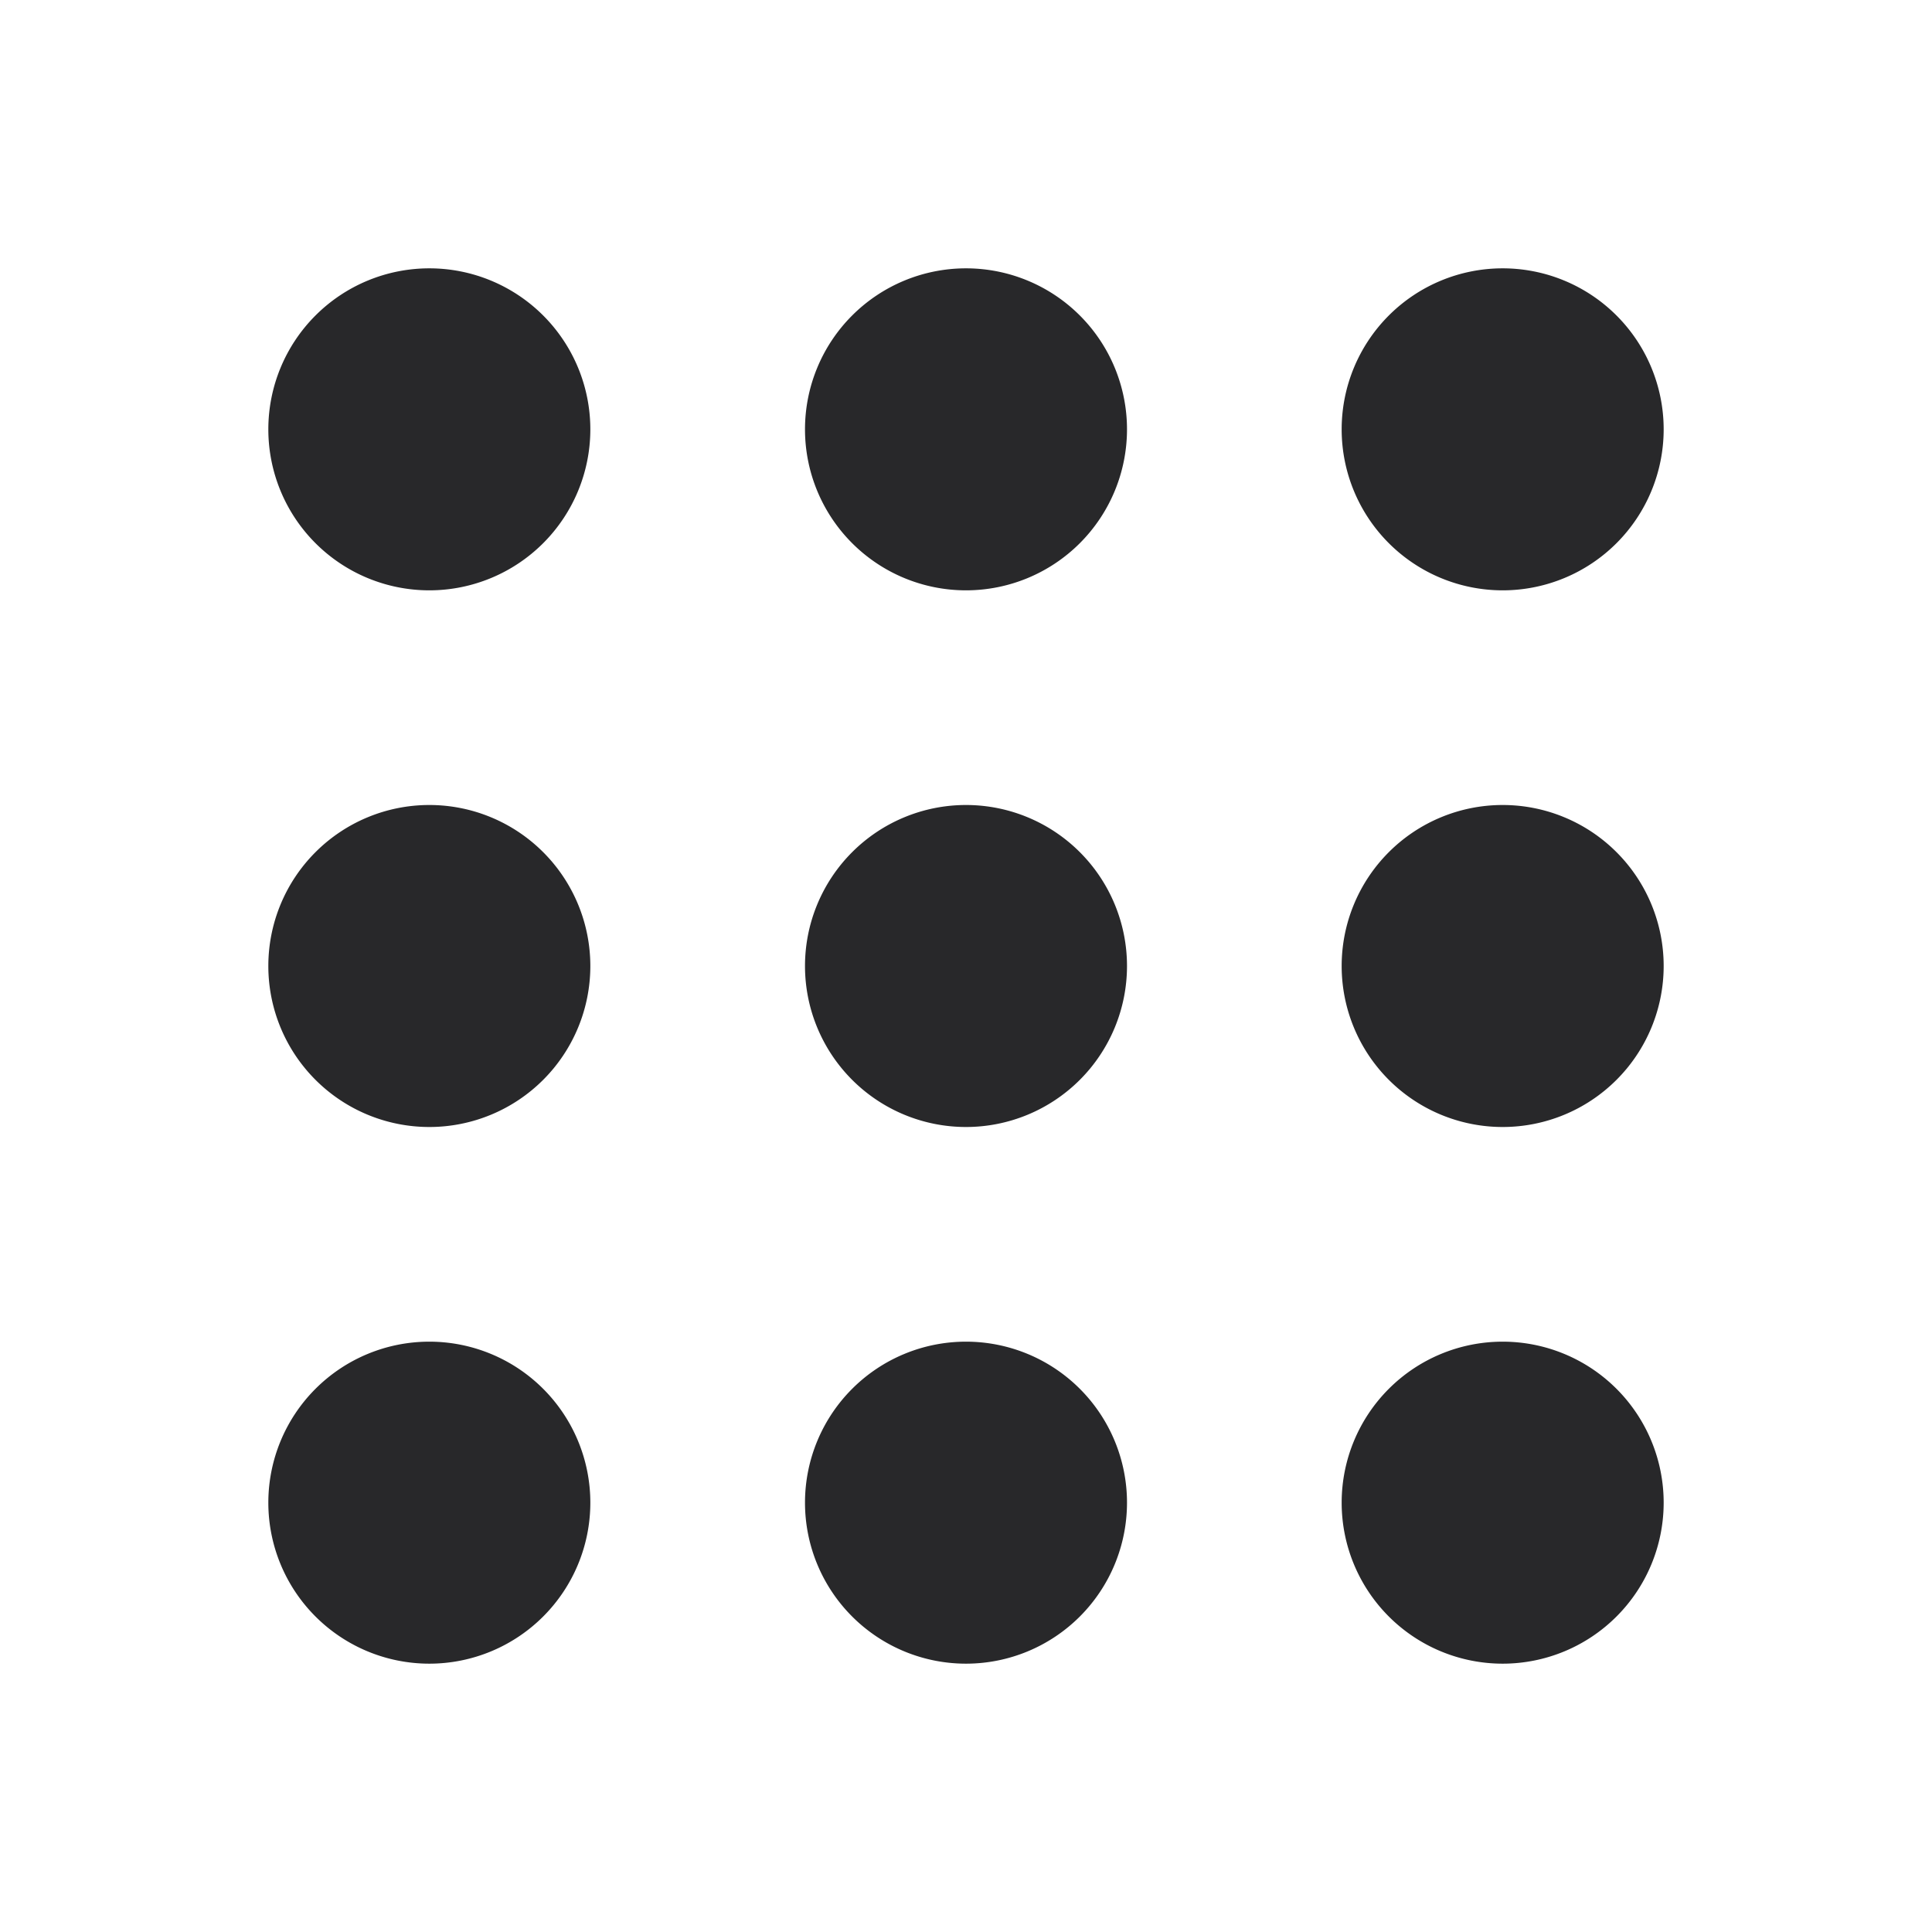<svg xmlns="http://www.w3.org/2000/svg" style="color: transparent; fill: #28282A;" viewBox="0 0 18 18"><path clip-rule="evenodd" d="M9 5.5a1.5 1.5 0 100-3 1.5 1.5 0 000 3zM10.5 9a1.5 1.5 0 11-3 0 1.5 1.5 0 013 0zm0 5a1.5 1.5 0 11-3 0 1.5 1.5 0 013 0zm5-5a1.5 1.5 0 11-3 0 1.5 1.5 0 013 0zM14 15.5a1.5 1.5 0 100-3 1.5 1.5 0 000 3zM15.5 4a1.5 1.5 0 11-3 0 1.5 1.5 0 013 0zM4 10.5a1.5 1.5 0 100-3 1.5 1.5 0 000 3zM5.5 14a1.5 1.5 0 11-3 0 1.5 1.5 0 013 0zM4 5.5a1.5 1.5 0 100-3 1.5 1.5 0 000 3z" fill-rule="evenodd"></path></svg>